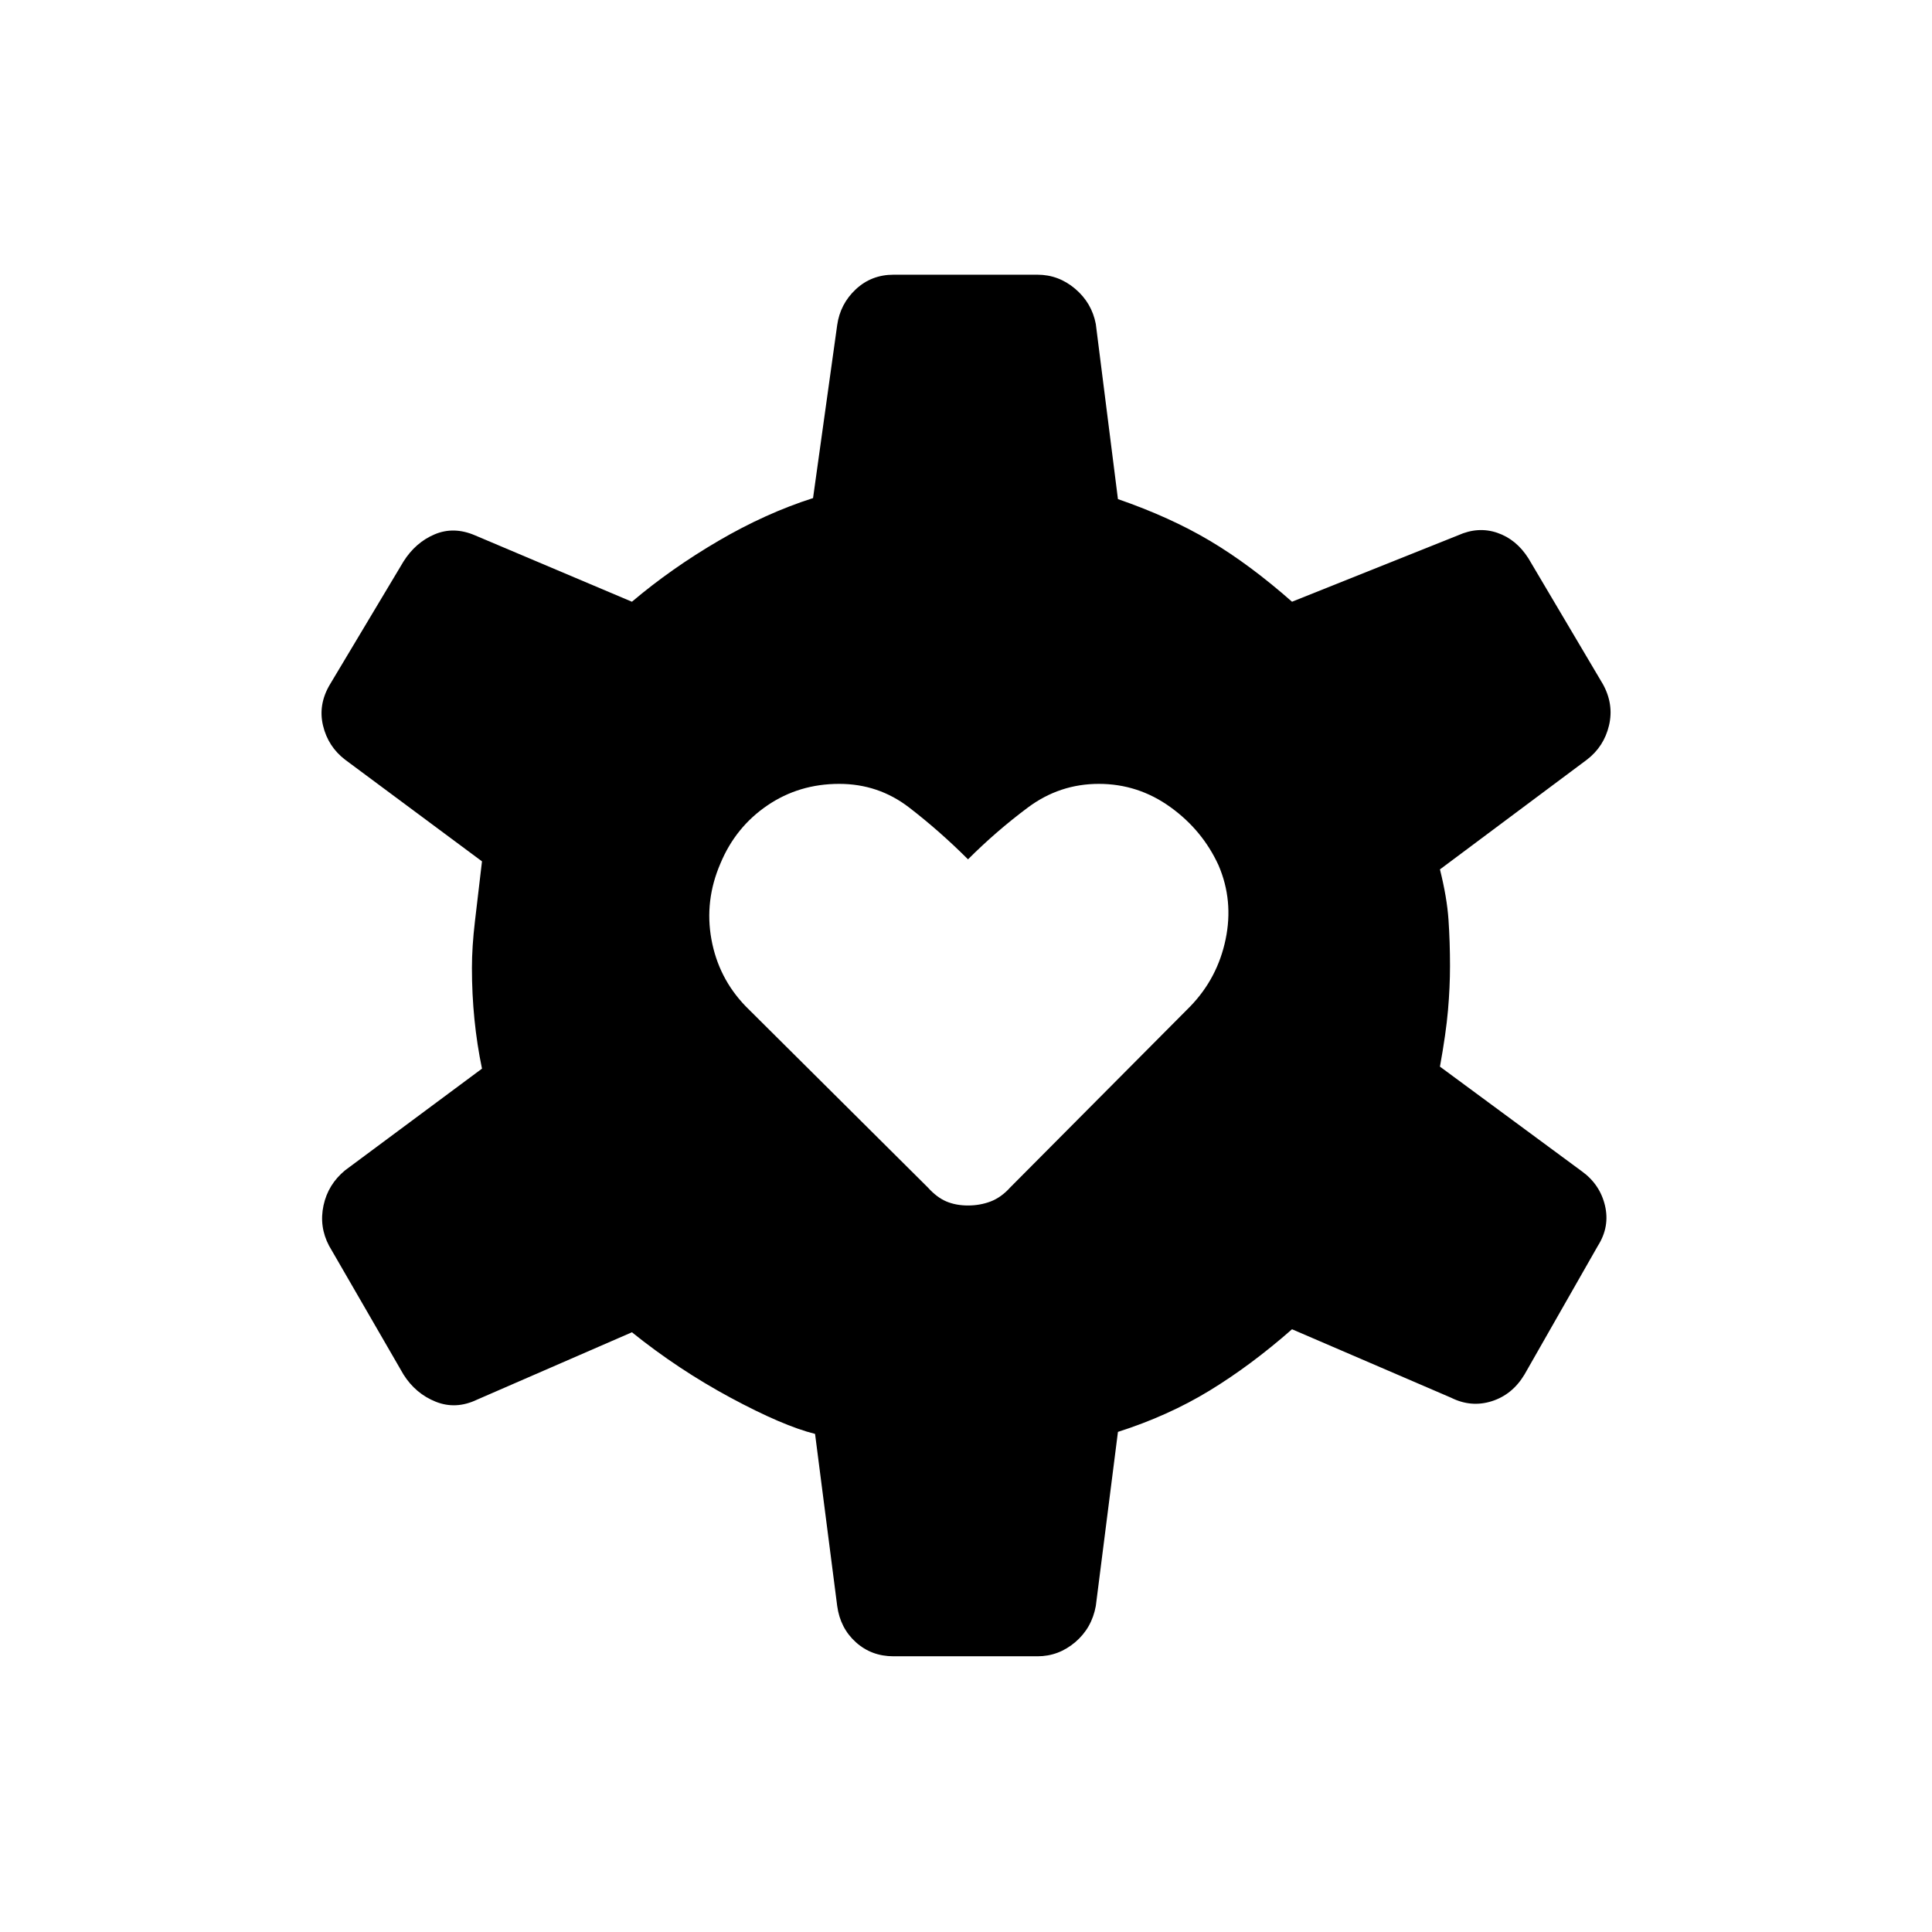 <svg xmlns="http://www.w3.org/2000/svg" height="24" viewBox="0 -960 960 960" width="24"><path d="M481-361q6 0 11.25-2t9.75-7l89.5-90q13.5-14 17.5-33.25T605.5-530q-8-17.5-24-29T546-570.5q-19.5 0-35.25 11.75T481-533q-14-14-29.25-25.75T417-570.5q-20 0-35.75 10.75T358-531q-8 18.5-4.5 37.75t17 33.25l90.5 90q4.5 5 9.25 7t10.75 2Zm-37 224q-11 0-18.75-7T416-162l-11-85.5q-16-4-42-18T314-298l-77 33.5q-10.5 5-20.5 1t-16-13.5l-37-64q-5-9.5-2.75-20t10.75-17.5l68-50.5q-2.5-12-3.75-24.5T234.5-479q0-10.5 1.5-23.25l3.5-29.75-68-50.5q-8.5-6.5-11-17T164-620l36.5-61q6-9.5 15.5-13.5t20 .5l78 33q19.5-16.5 43-30.25t47-21.25l12-86q1.5-10.5 9.25-17.75T444-823.5h71.5q10.5 0 18.75 7T544.5-799l11 87q26 9 45.75 20.75T642-661l82.5-33q10-4.5 19.5-1.25t15.5 12.75l37 62.5q5.5 10 3 20.5t-11 17l-73 54.5q3.5 14 4.25 25t.75 23q0 10.5-1 22t-4 28l70.5 52q9 6.5 11.5 17t-3.5 20l-36.5 64q-6 10-16.25 13.25T721-265.5l-79-34q-20.5 18-41 30.5t-45.5 20.5l-11 86.5q-2 11-10.25 18t-18.75 7H444Z"/></svg>
